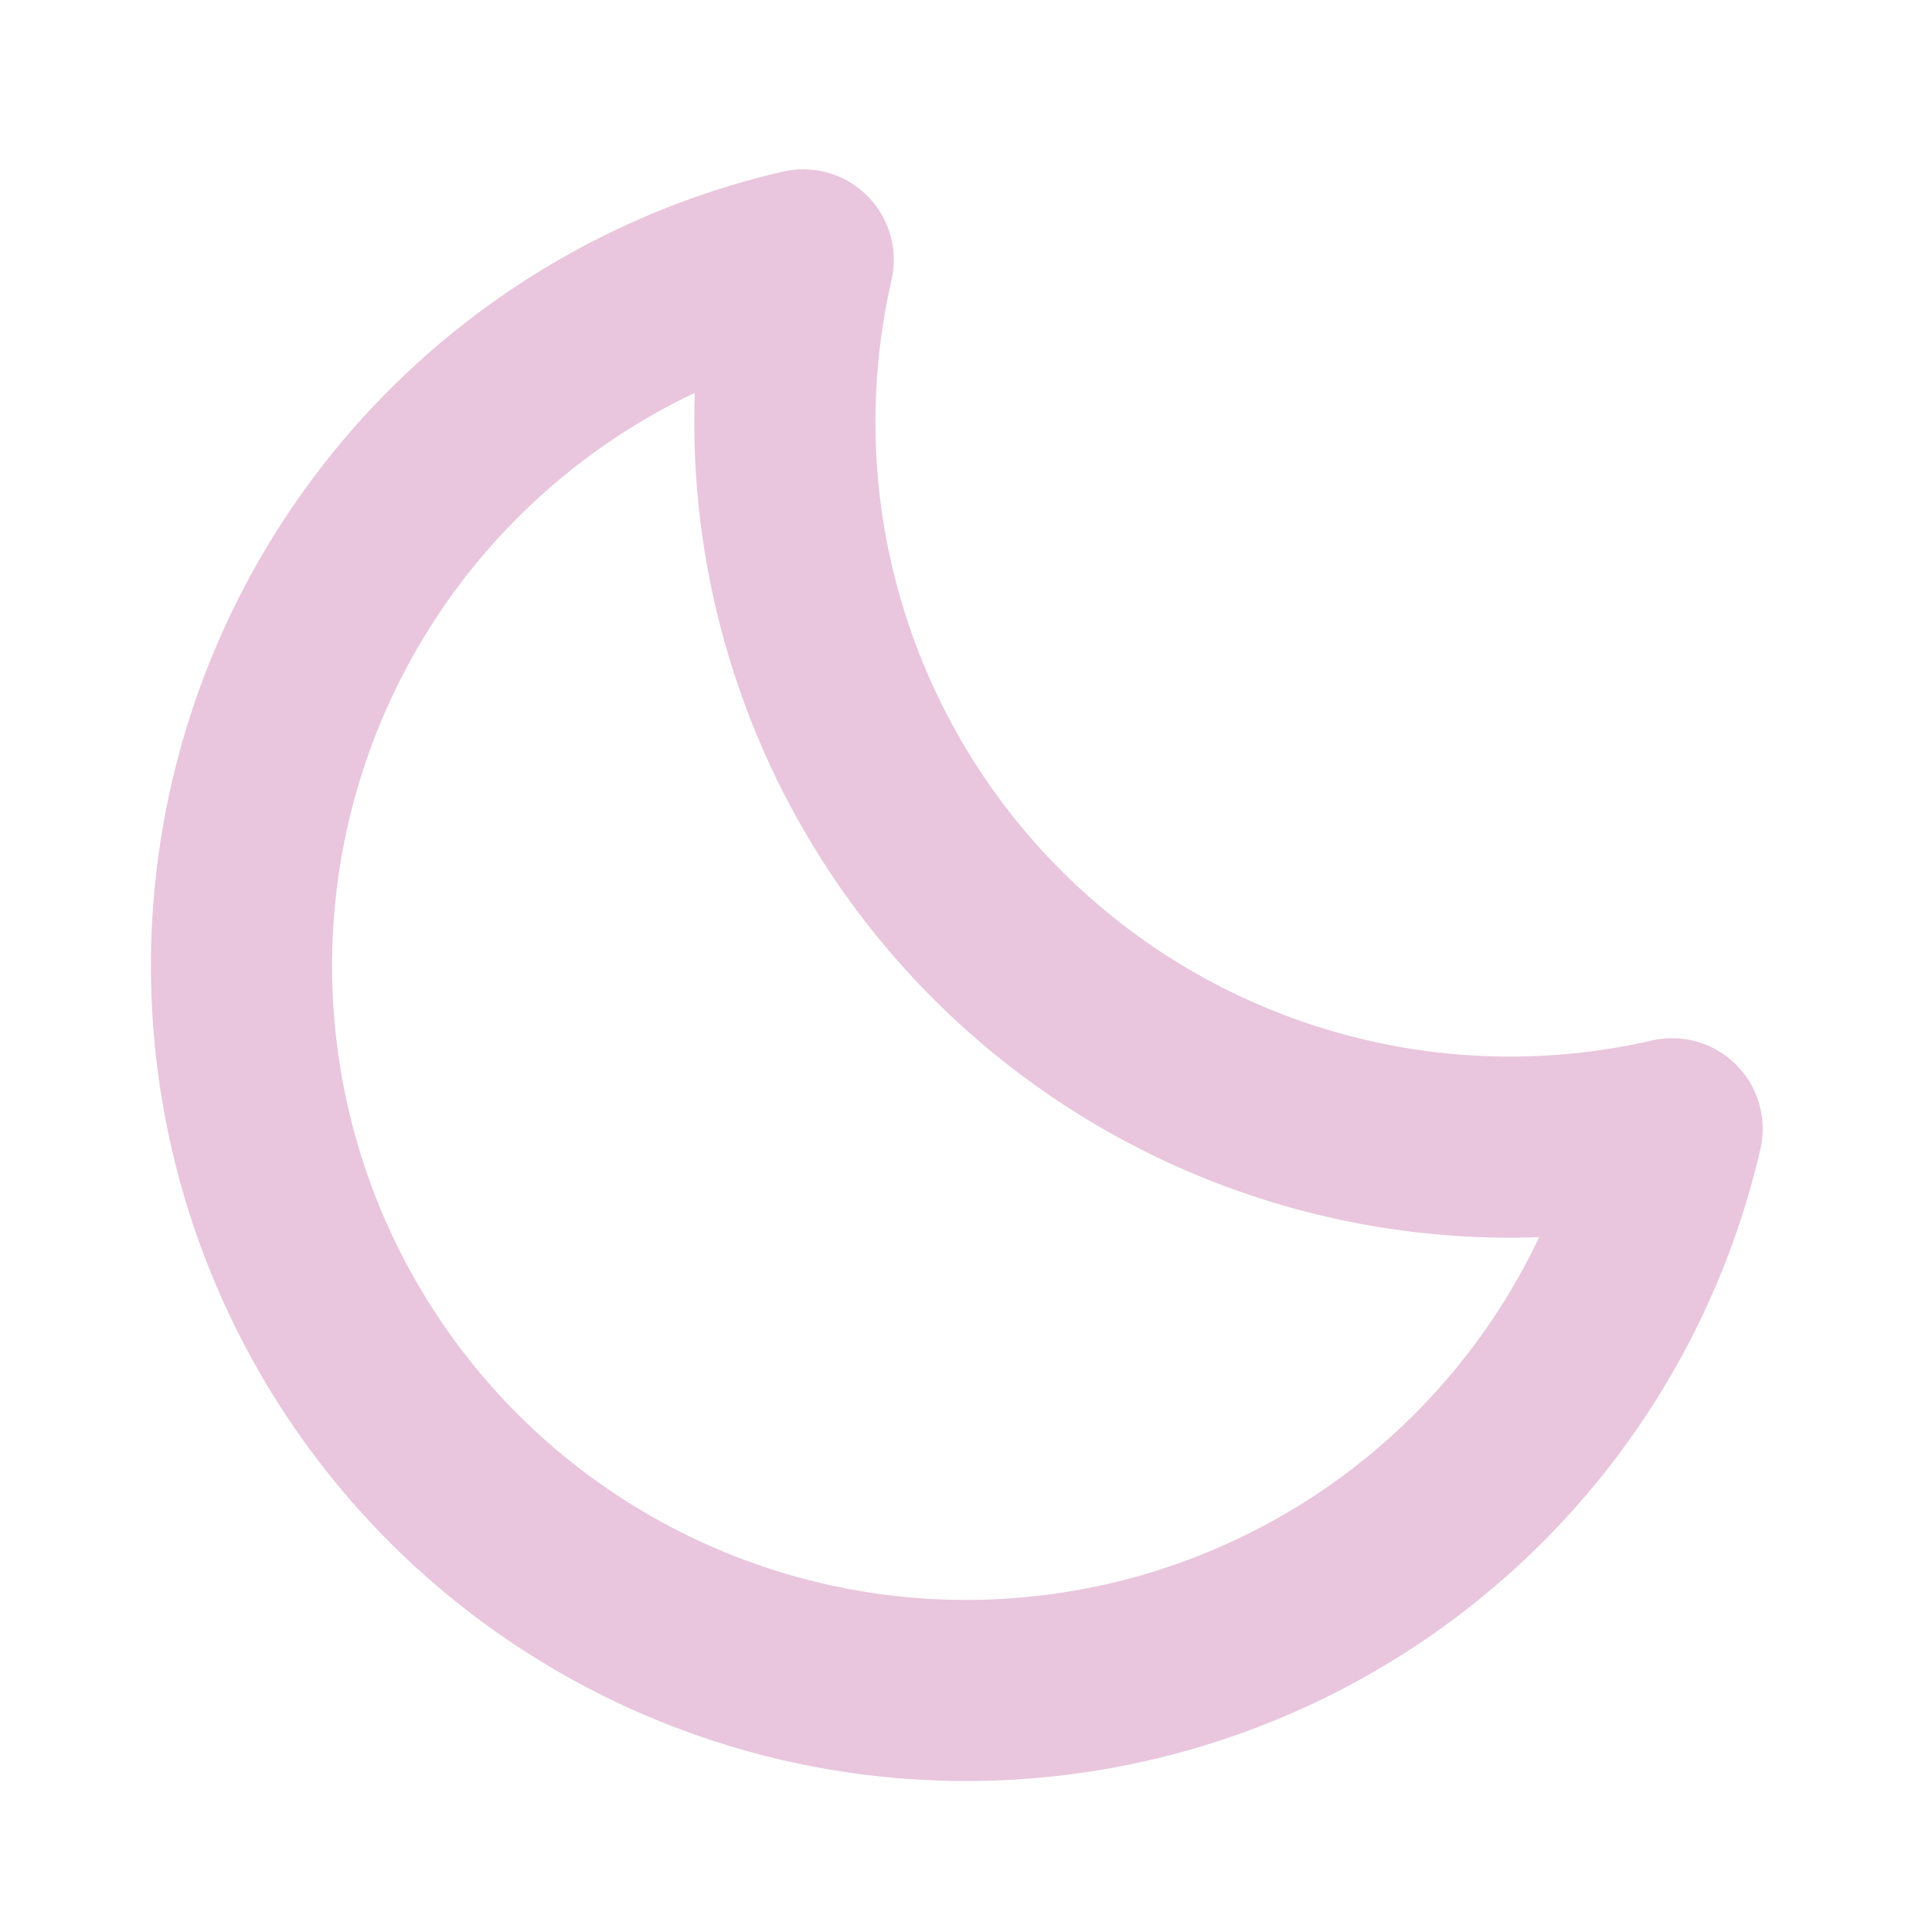 <svg width="32" height="32" viewBox="0 0 32 32" fill="none" xmlns="http://www.w3.org/2000/svg">
<path d="M27.696 18.696C25.713 19.151 23.647 19.095 21.692 18.532C19.737 17.97 17.956 16.921 16.518 15.482C15.079 14.044 14.03 12.263 13.468 10.308C12.905 8.353 12.849 6.287 13.304 4.304L13.304 4.304C11.216 4.786 9.296 5.817 7.741 7.292C6.187 8.766 5.056 10.63 4.465 12.689C3.874 14.749 3.846 16.929 4.382 19.003C4.918 21.077 6 22.97 7.515 24.485C9.03 26 10.923 27.081 12.997 27.618C15.071 28.154 17.251 28.125 19.311 27.535C21.37 26.944 23.234 25.813 24.708 24.259C26.183 22.704 27.214 20.784 27.696 18.696L27.696 18.696Z" stroke="#e9c6dd" stroke-width="3" stroke-linecap="round" stroke-linejoin="round"/>
</svg>

